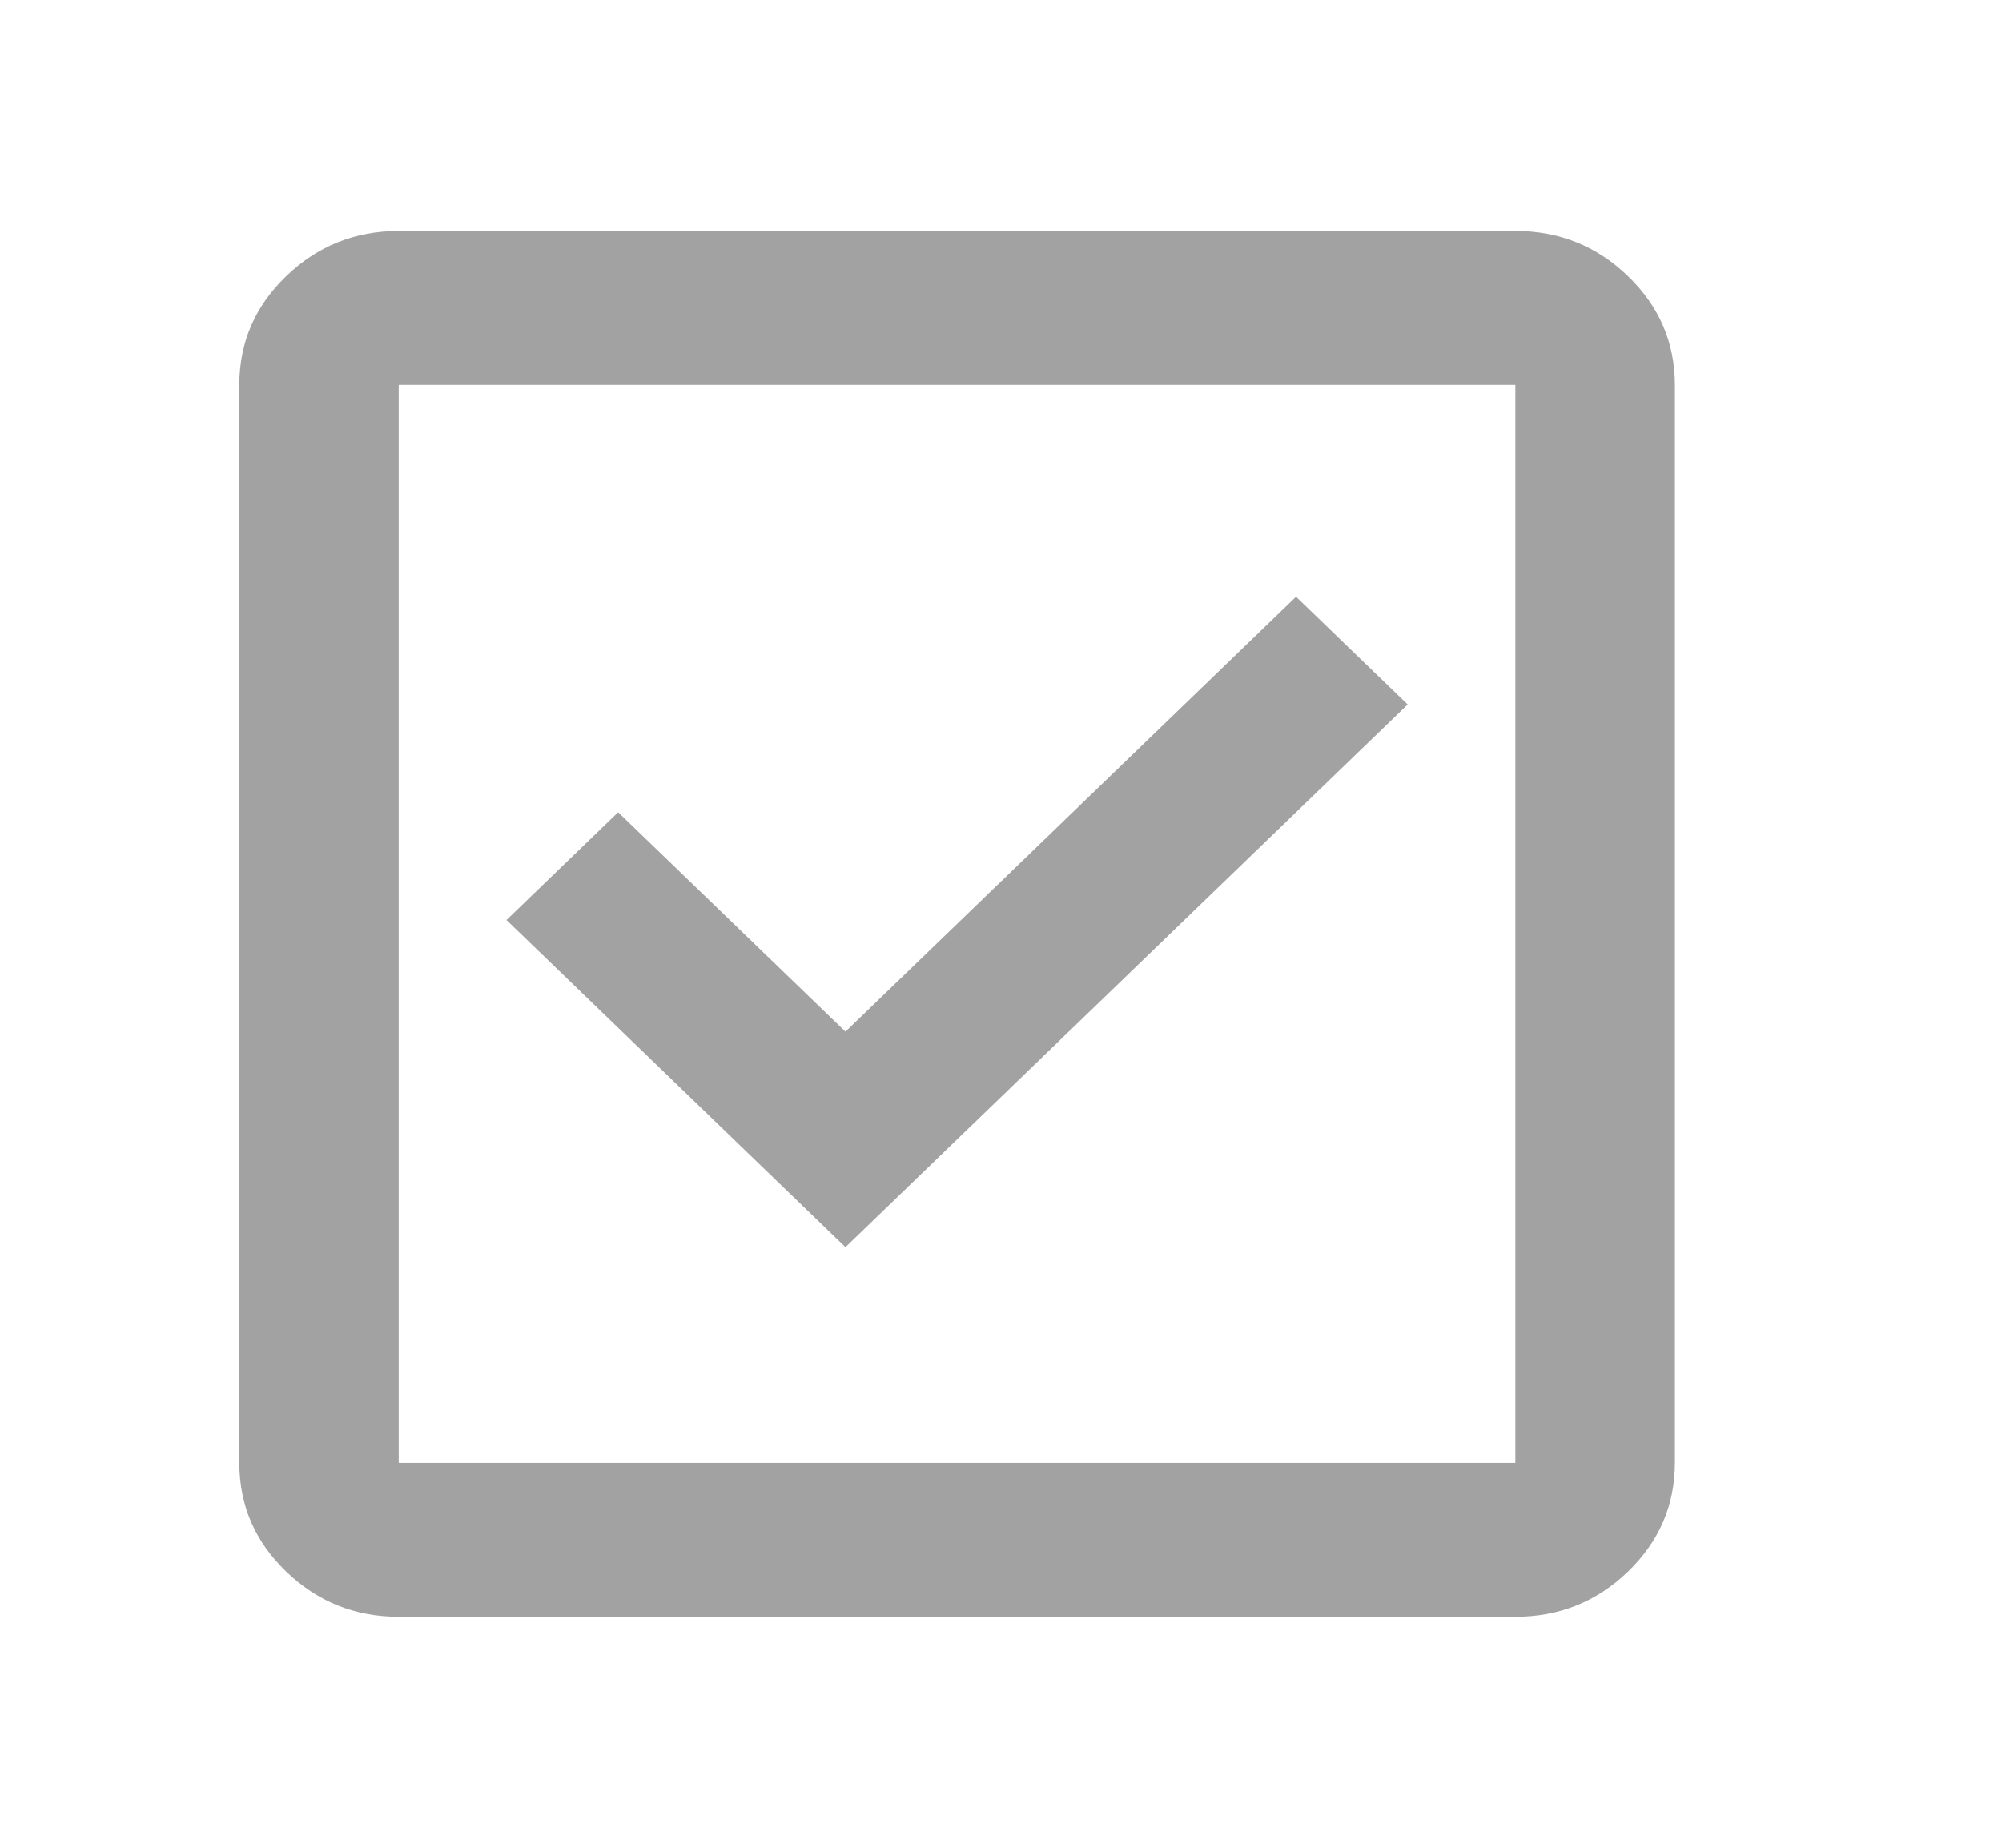 <svg width="13" height="12" viewBox="0 0 13 12" fill="none" xmlns="http://www.w3.org/2000/svg">
<path d="M5.49 8.1L9.141 4.575L8.416 3.875L5.49 6.7L4.014 5.275L3.289 5.975L5.49 8.1ZM2.589 10.5C2.305 10.5 2.061 10.402 1.858 10.206C1.655 10.01 1.554 9.775 1.554 9.5V2.5C1.554 2.225 1.655 1.99 1.858 1.794C2.061 1.598 2.305 1.5 2.589 1.5H9.84C10.125 1.5 10.369 1.598 10.572 1.794C10.774 1.99 10.876 2.225 10.876 2.5V9.5C10.876 9.775 10.774 10.01 10.572 10.206C10.369 10.402 10.125 10.5 9.84 10.5H2.589ZM2.589 9.5H9.84V2.5H2.589V9.5Z" fill="#A2A2A2"/>
</svg>
